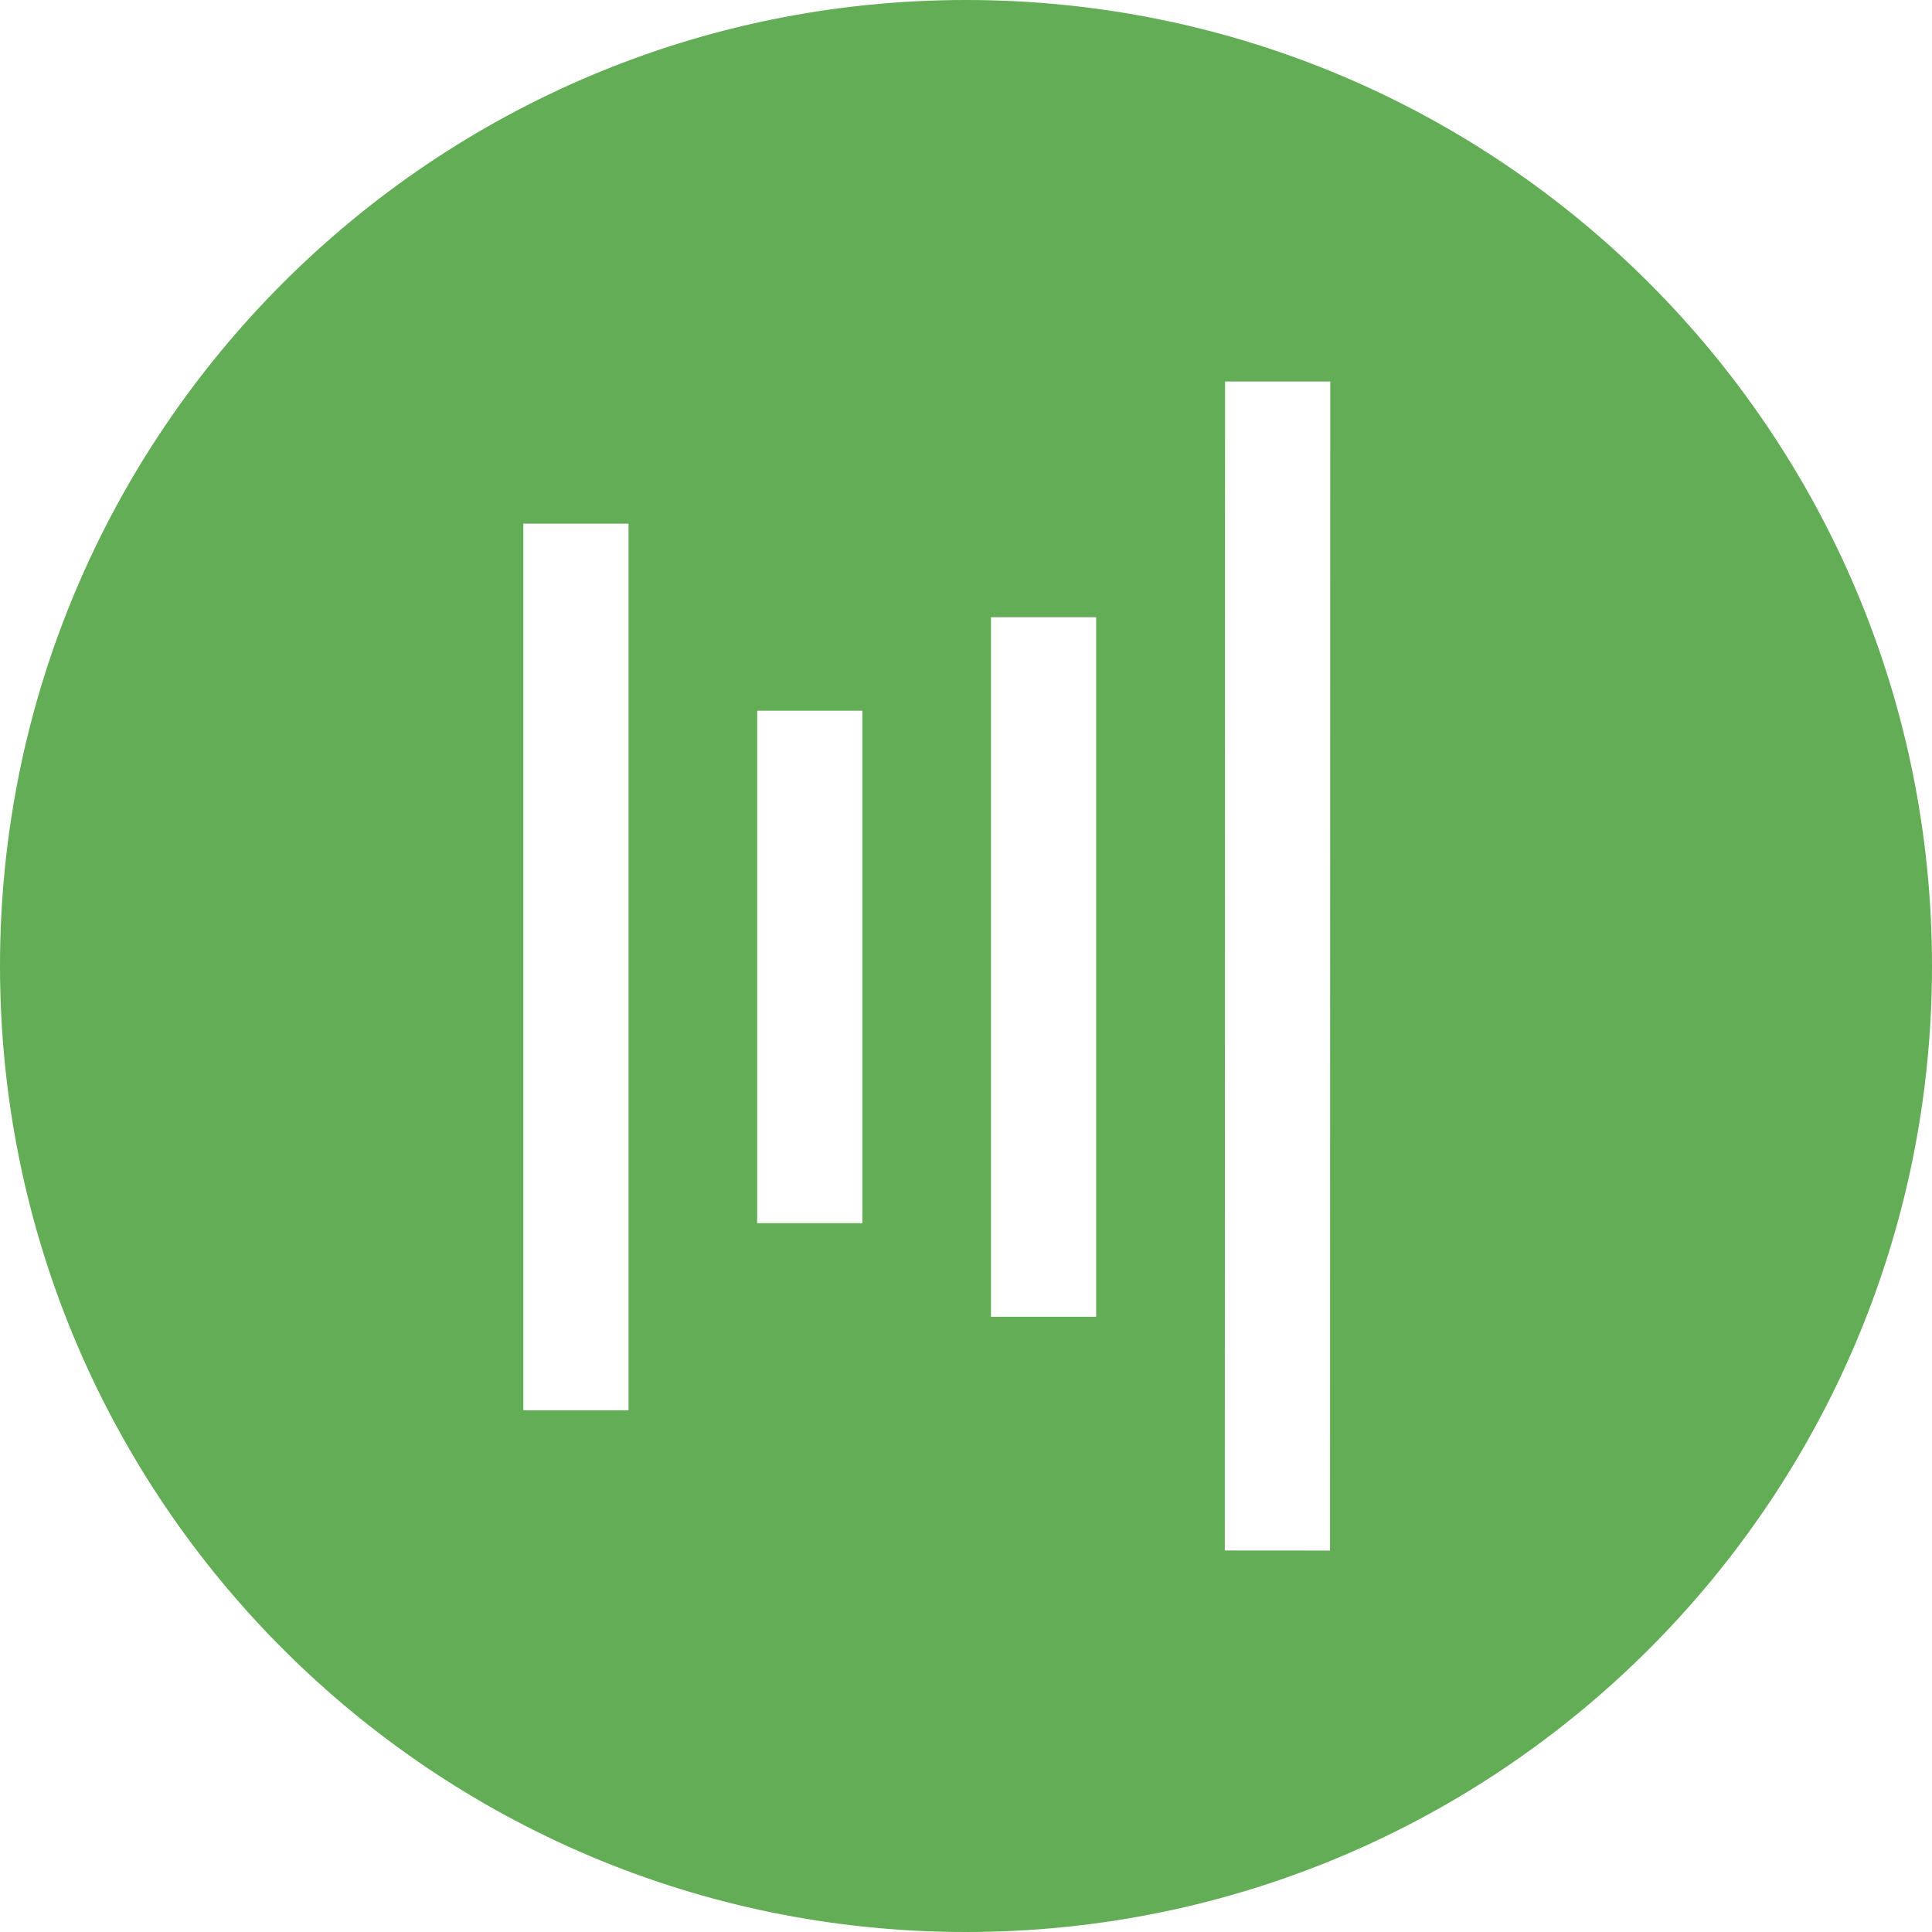 <svg width="24" height="24" viewBox="0 0 24 24" fill="none" xmlns="http://www.w3.org/2000/svg">
  <path fill-rule="evenodd" clip-rule="evenodd" d="M12 24C18.627 24 24 18.627 24 12C24 5.373 18.627 0 12 0C5.373 0 0 5.373 0 12C0 18.627 5.373 24 12 24ZM6.501 17.519V6.505H7.808V17.519H6.501ZM9.406 8.829V15.195H10.713V8.829H9.406ZM12.31 16.357V7.667H13.617V16.357H12.31ZM15.218 4.739L15.215 19.261L16.522 19.262L16.525 4.739L15.218 4.739Z" fill="#62AD56"/>
</svg>